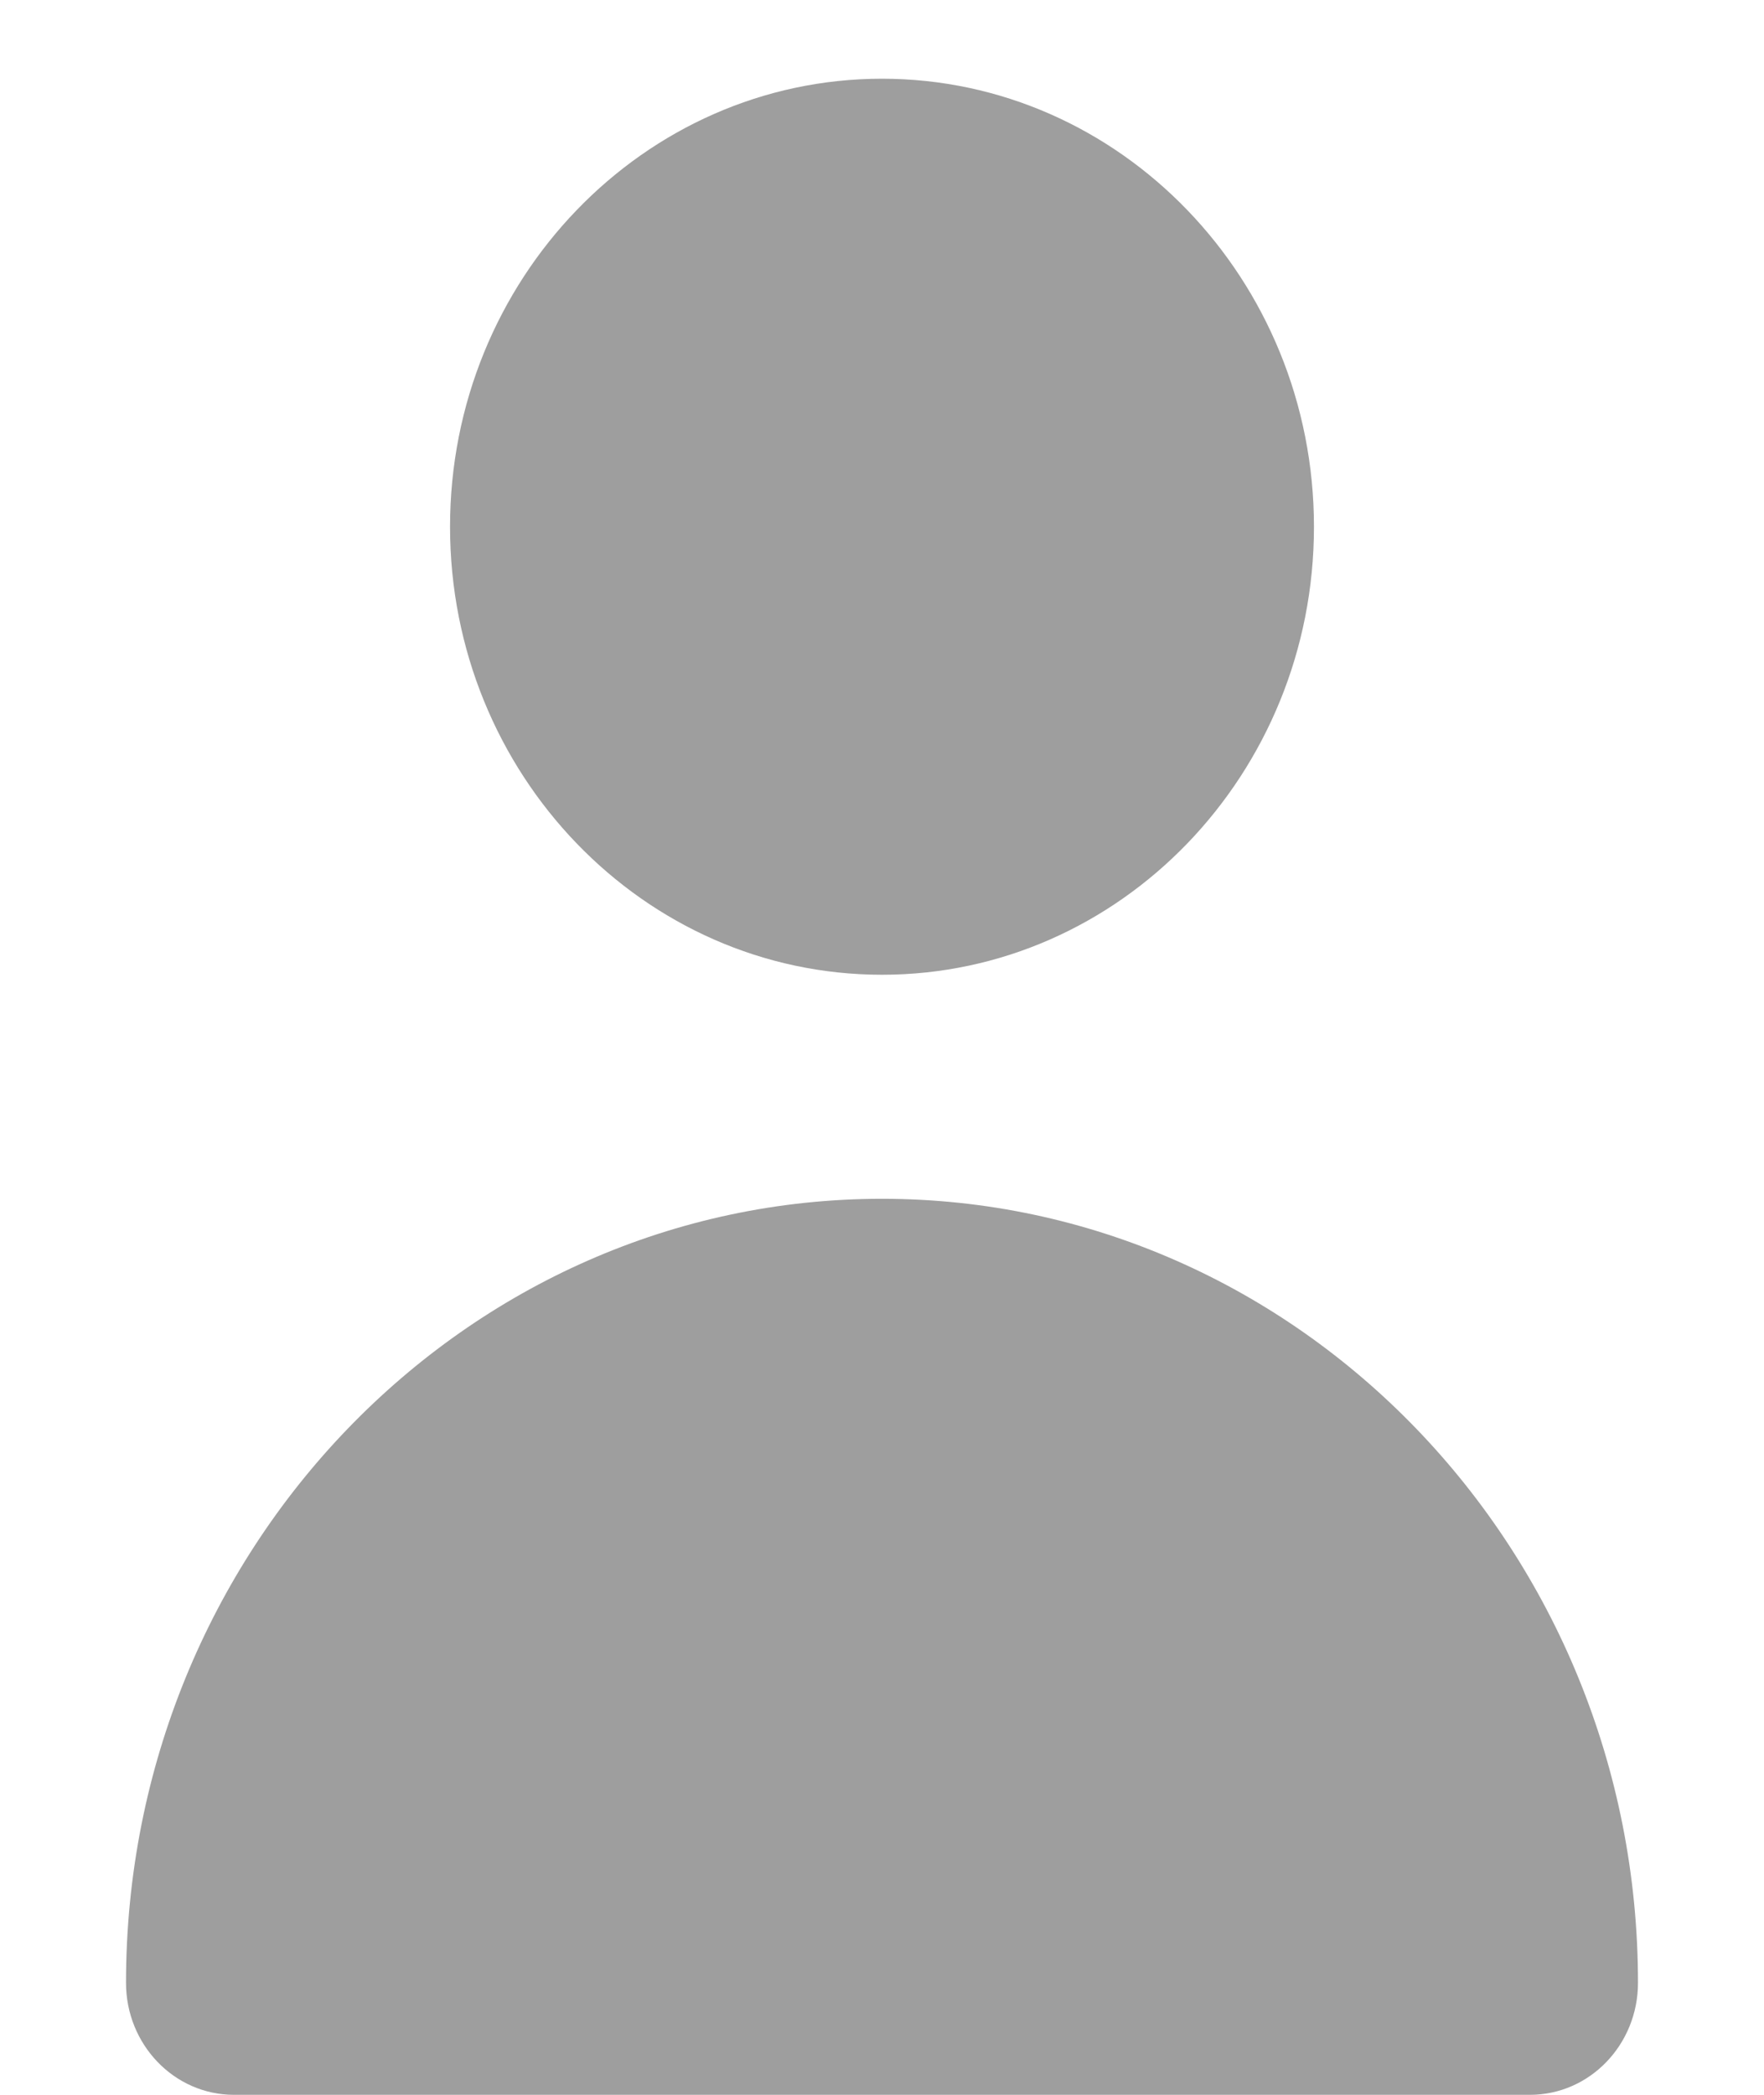 <svg width="16" height="19" viewBox="0 0 16 19" fill="none" xmlns="http://www.w3.org/2000/svg">
<path fill-rule="evenodd" clip-rule="evenodd" d="M8 8.841C10.161 8.841 11.918 7.019 11.918 4.778C11.918 2.537 10.161 0.714 8 0.714C5.839 0.714 4.082 2.537 4.082 4.778C4.082 7.019 5.839 8.841 8 8.841" fill="#9E9E9E"/>
<path fill-rule="evenodd" clip-rule="evenodd" d="M13.877 19C14.419 19 14.857 18.545 14.857 17.984C14.857 14.063 11.78 10.873 8 10.873C4.22 10.873 1.143 14.063 1.143 17.984C1.143 18.545 1.581 19 2.122 19H13.877Z" fill="#9E9E9E"/>
</svg>

